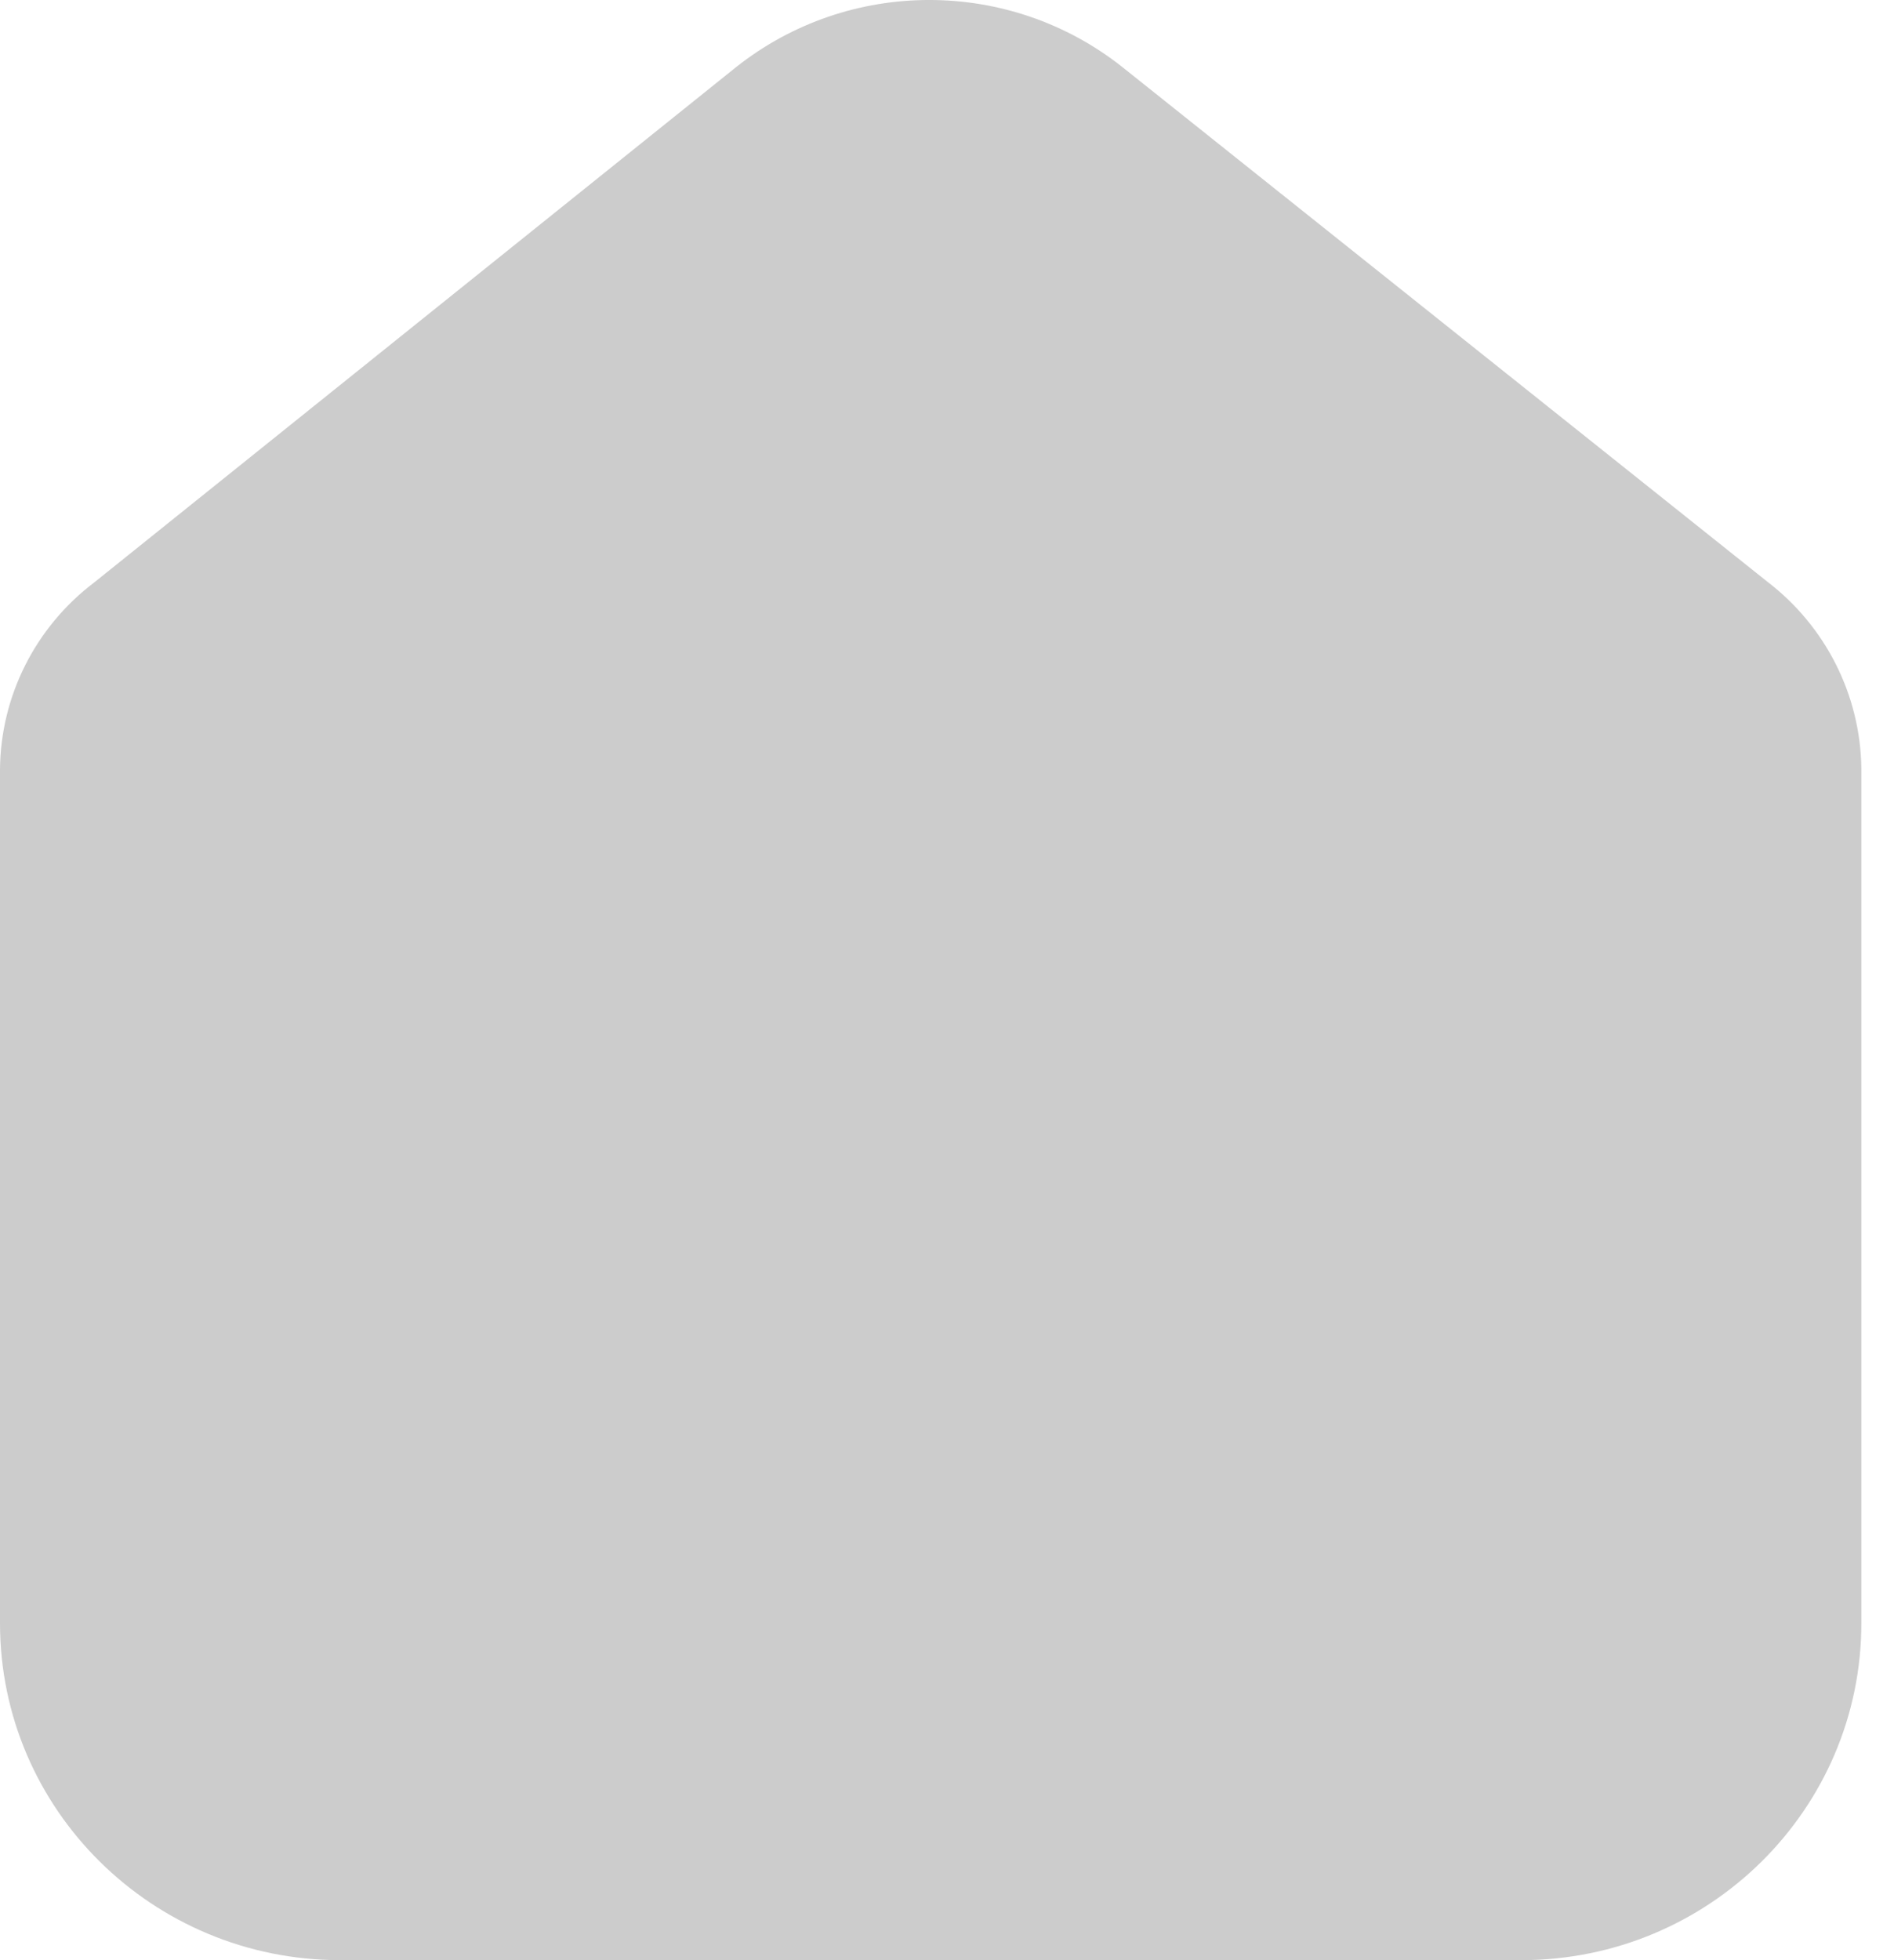 <svg width="29" height="30" viewBox="0 0 29 30" fill="none" xmlns="http://www.w3.org/2000/svg">
<path d="M23.291 30H20.405H8.095H5.209C2.332 30 0 27.691 0 24.843V11.771C0.011 10.649 0.543 9.596 1.443 8.914L11.27 1.028C12.999 -0.343 15.457 -0.343 17.187 1.028L27.057 8.9C27.953 9.584 28.485 10.636 28.5 11.757V24.843C28.5 27.691 26.168 30 23.291 30Z" fill="#CCCCCC"/>
</svg>
